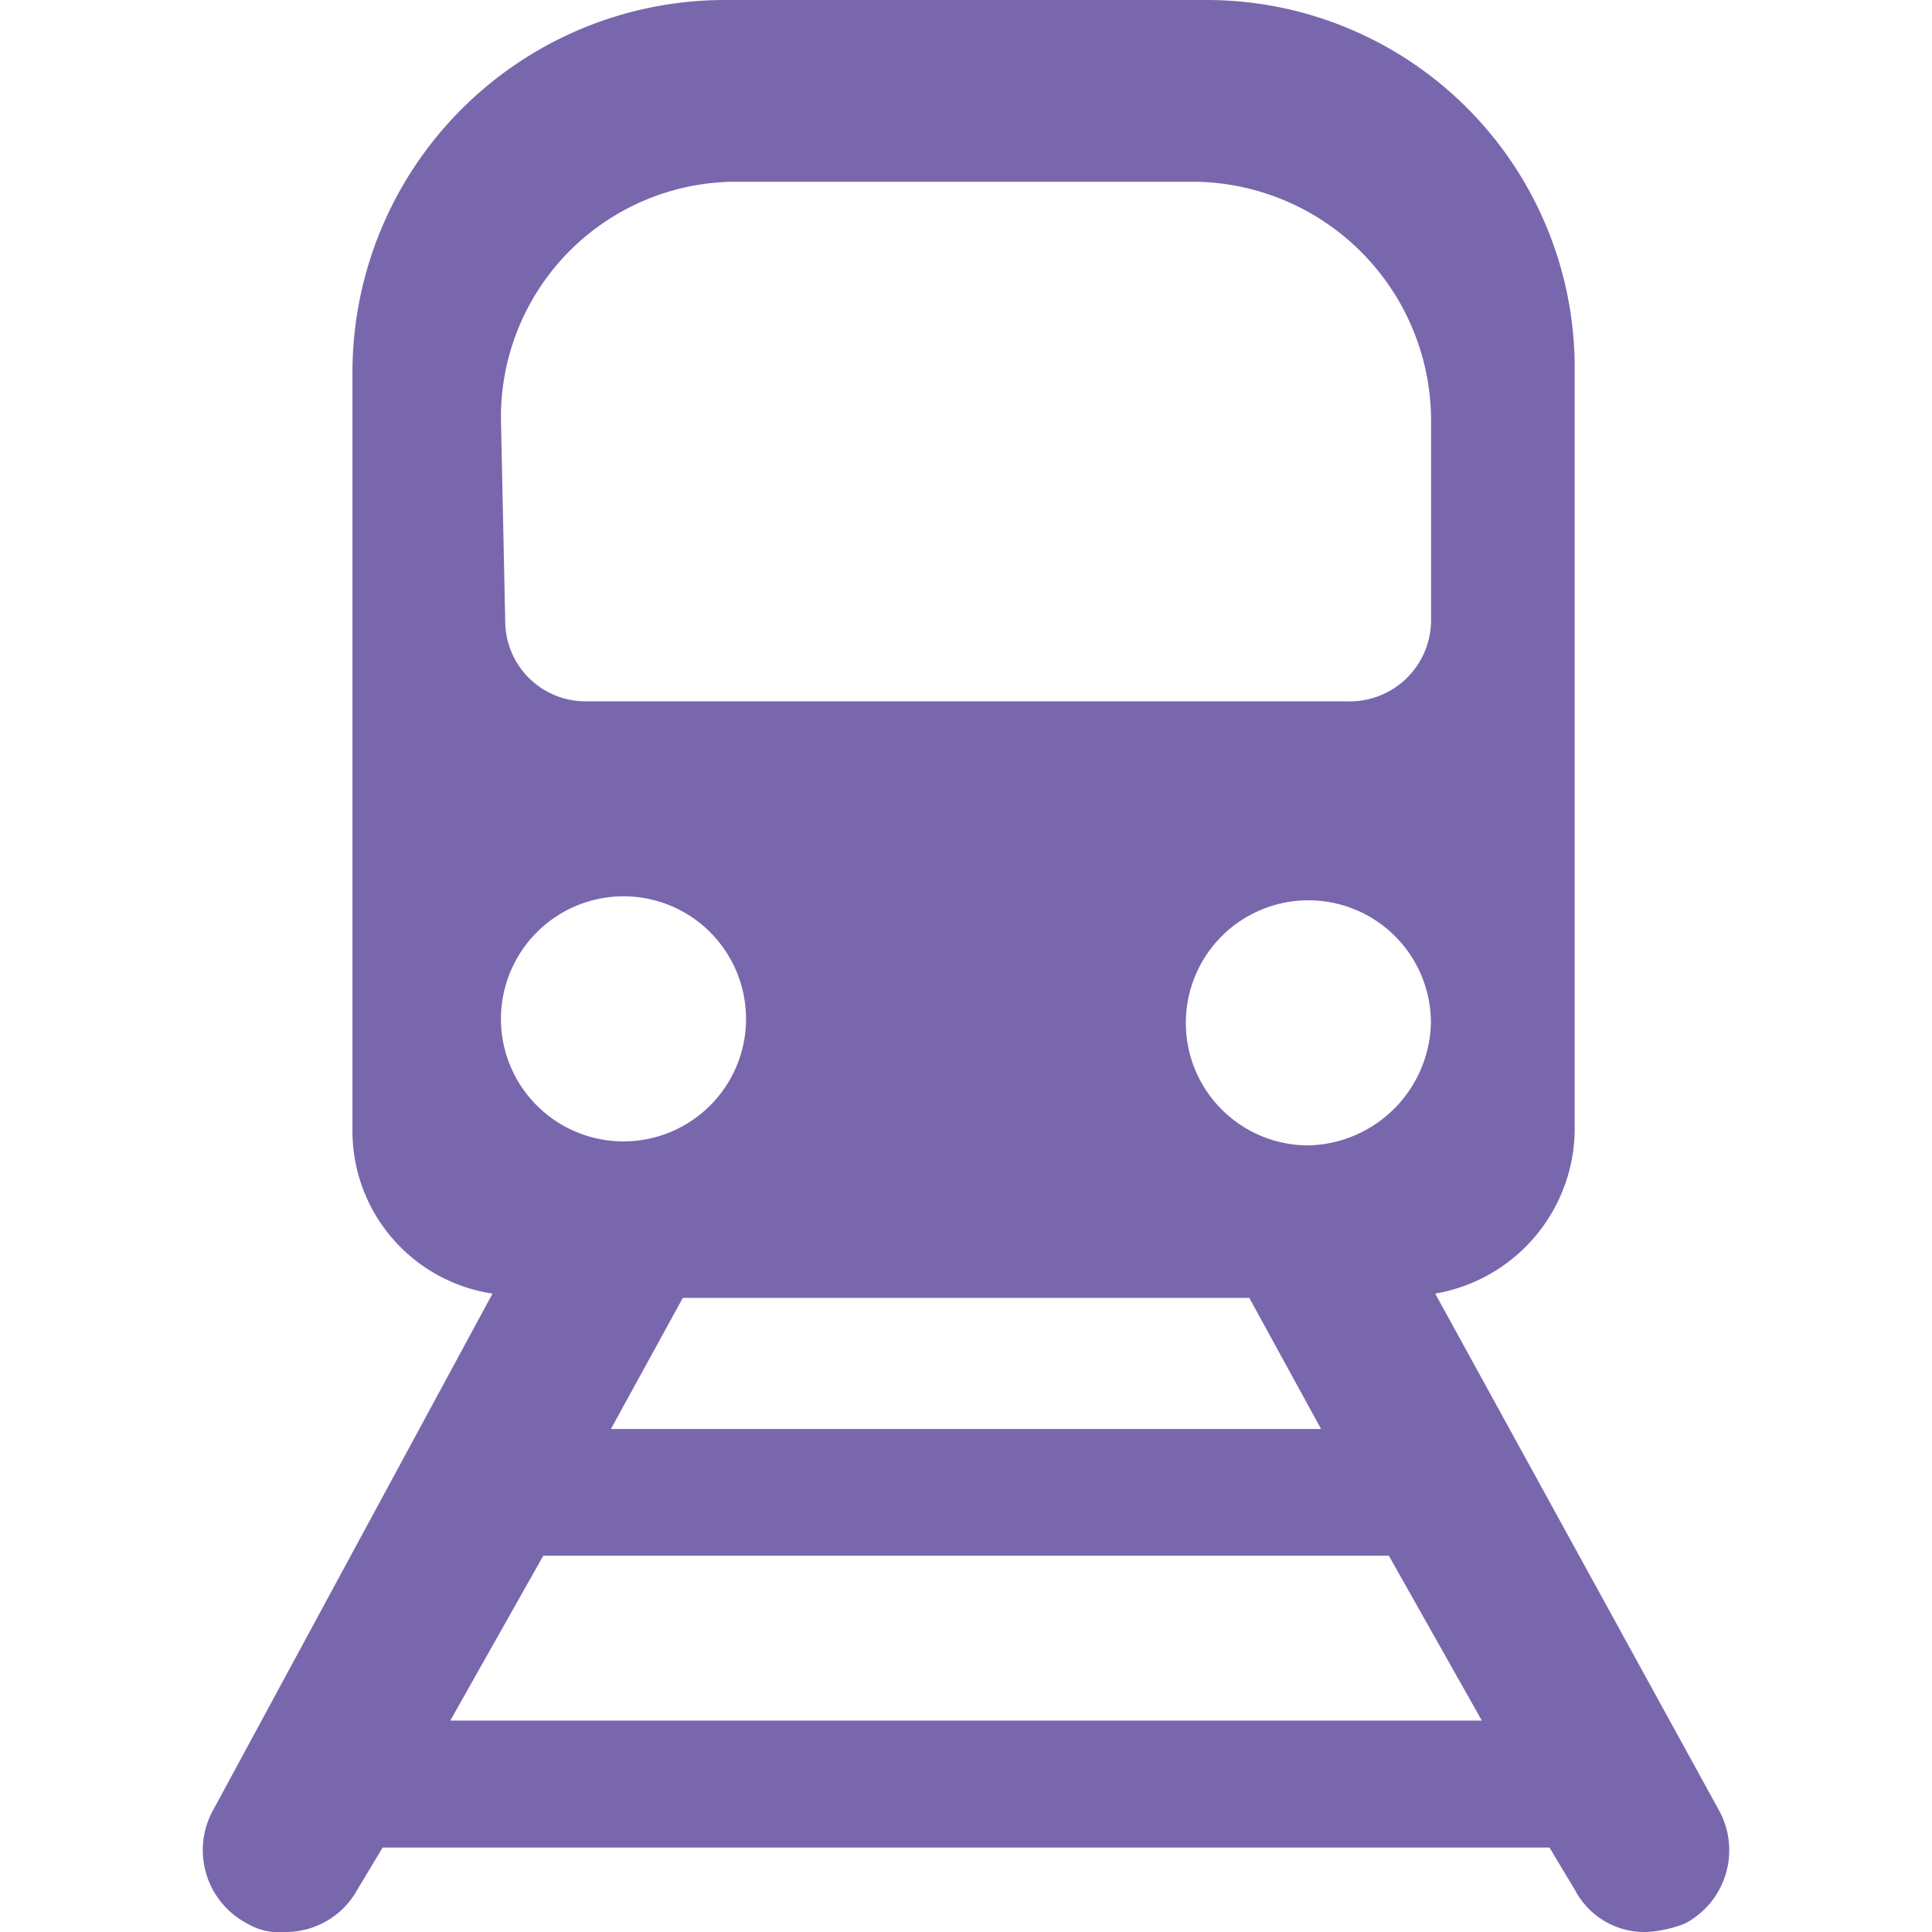 <svg xmlns="http://www.w3.org/2000/svg" xmlns:xlink="http://www.w3.org/1999/xlink" width="14" height="14" viewBox="0 0 14 14">
  <defs>
    <clipPath id="clip-path">
      <rect id="Rectangle_37" data-name="Rectangle 37" width="14" height="14" transform="translate(708.899 4045)" fill="#fff" stroke="#707070" stroke-width="1"/>
    </clipPath>
  </defs>
  <g id="Mask_Group_5" data-name="Mask Group 5" transform="translate(-708.899 -4045)" clip-path="url(#clip-path)">
    <g id="underground" transform="translate(708.899 4045)">
      <g id="Layer_1_21_">
        <path id="Path_865" data-name="Path 865" d="M12.453,13.112,10.4,9.374a1.216,1.216,0,0,0,1.011-1.195V2.665A2.667,2.667,0,0,0,8.746,0H5.254a2.7,2.7,0,0,0-2.7,2.7V8.179A1.192,1.192,0,0,0,3.569,9.374L1.547,13.112a.6.6,0,0,0,.245.827A.455.455,0,0,0,2.068,14a.593.593,0,0,0,.521-.306l.184-.306h8.455l.184.306a.569.569,0,0,0,.521.306.894.894,0,0,0,.276-.061A.6.6,0,0,0,12.453,13.112Zm-2.88-2.757H4.427l.521-.95H9.053ZM9.481,8.3a.888.888,0,1,1,.888-.888A.909.909,0,0,1,9.481,8.3ZM3.63,3.033A1.706,1.706,0,0,1,5.315,1.317H8.654A1.733,1.733,0,0,1,10.37,3.033V4.5a.589.589,0,0,1-.613.582H4.243A.582.582,0,0,1,3.661,4.5L3.63,3.033Zm.888,3.462a.888.888,0,1,1-.888.888A.889.889,0,0,1,4.519,6.495ZM3.263,12.468l.674-1.195h6.127l.674,1.195Z" fill="#7967ad"/>
      </g>
    </g>
  </g>
</svg>

